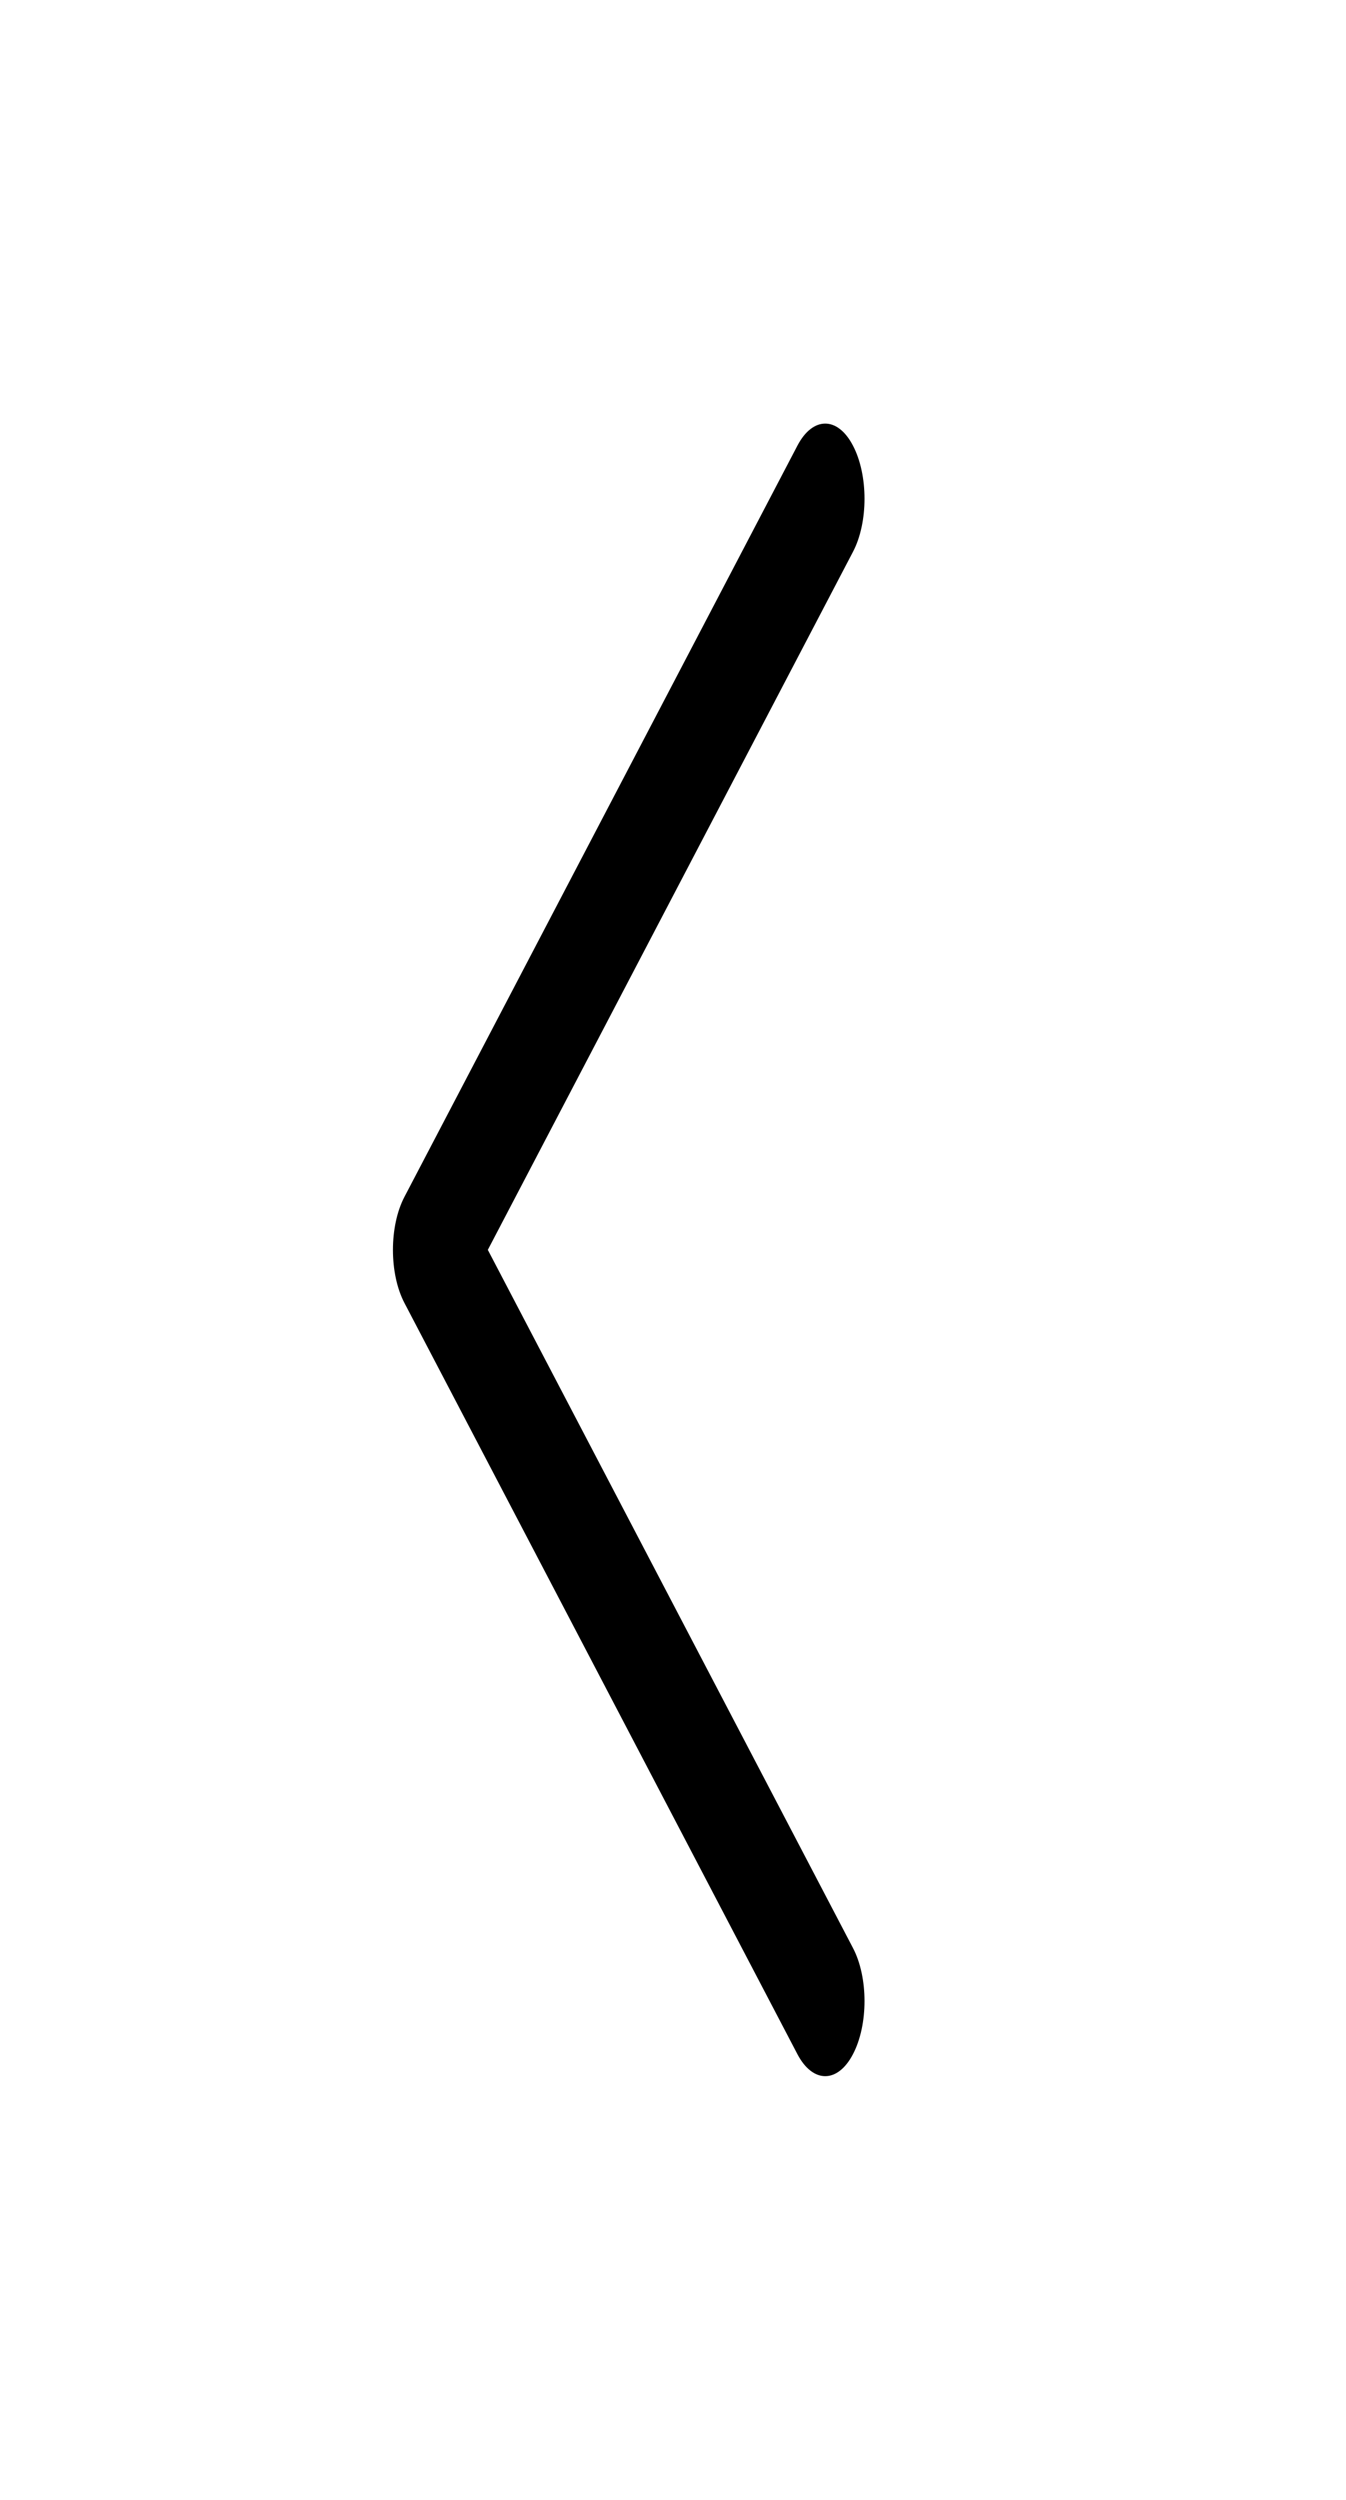 <svg width="14" height="26" viewBox="0 0 14 26" fill="none" xmlns="http://www.w3.org/2000/svg">
              <path fill-rule="evenodd" clip-rule="evenodd" d="M4.207 13.552C4.047 13.247 4.047 12.752 4.207 12.447L8.294 4.635C8.454 4.329 8.713 4.329 8.872 4.635C9.032 4.94 9.032 5.434 8.872 5.739L5.074 12.999L8.872 20.26C9.032 20.565 9.032 21.059 8.872 21.364C8.713 21.669 8.454 21.669 8.294 21.364L4.207 13.552Z" fill="currentColor"/>
              </svg>